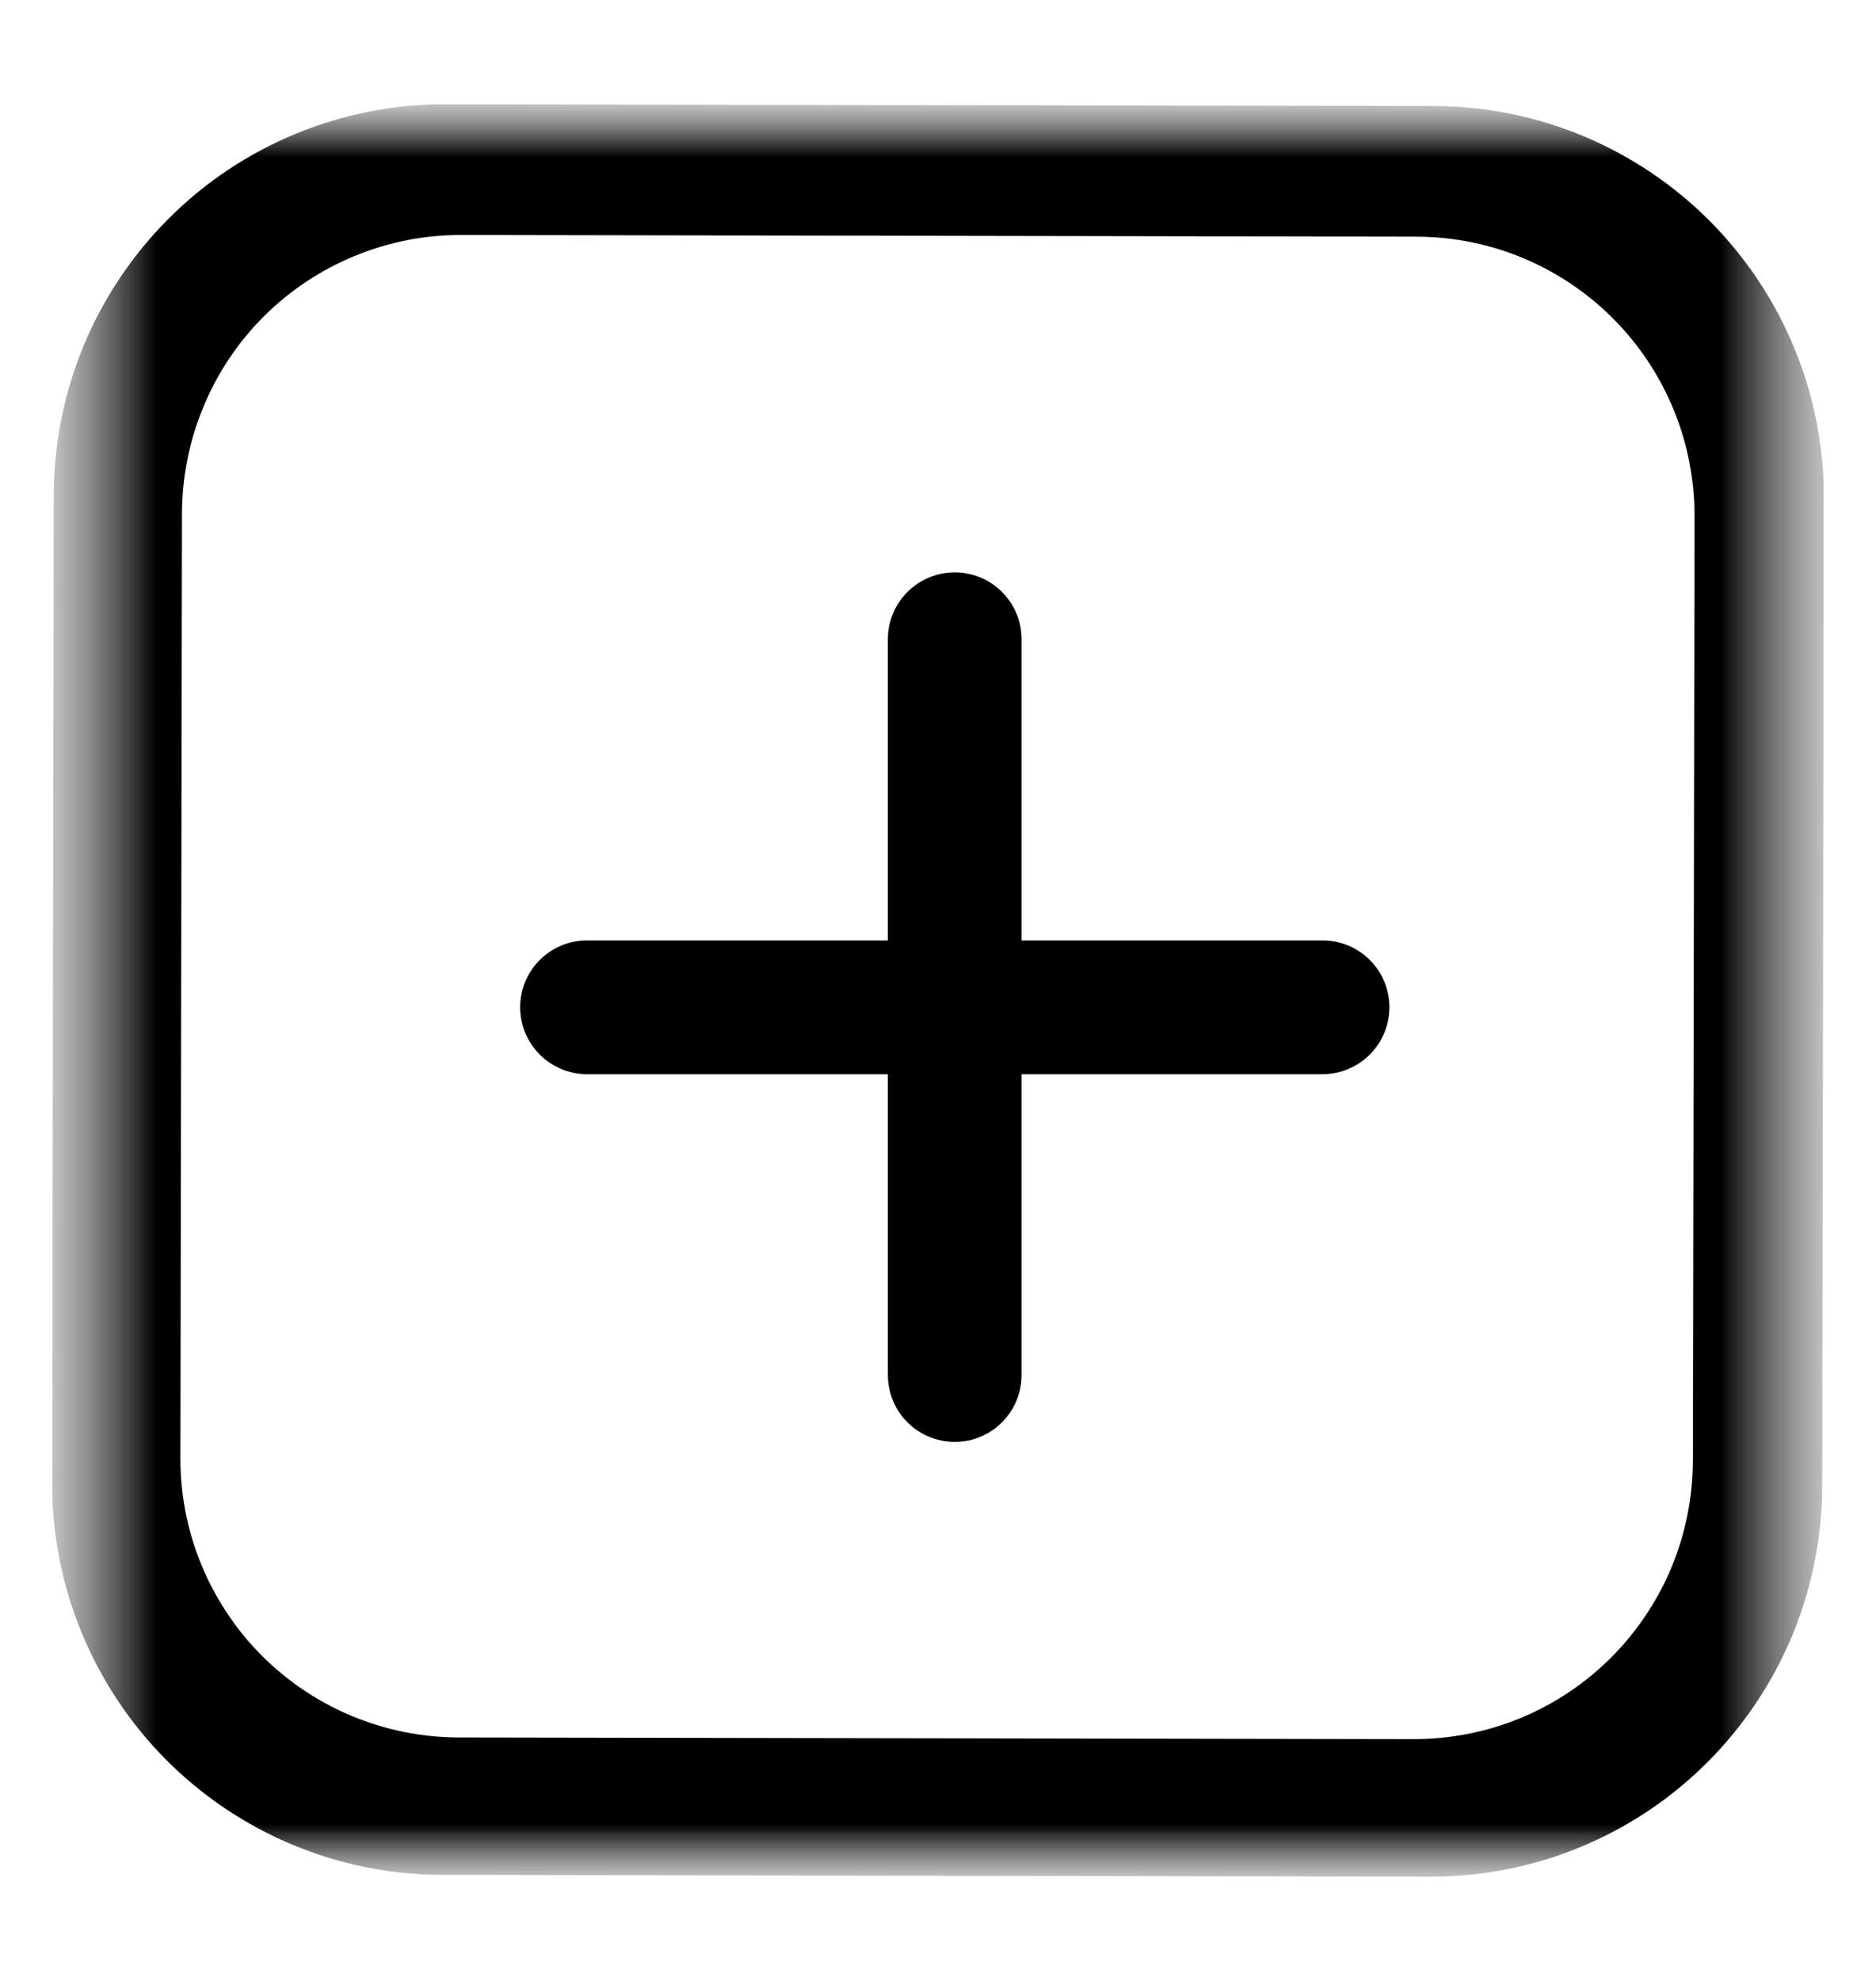<svg width="18" height="19" viewBox="0 0 18 19" fill="none" xmlns="http://www.w3.org/2000/svg">
<g clip-path="url(#clip0_839_585)">
<mask id="mask0_839_585" style="mask-type:luminance" maskUnits="userSpaceOnUse" x="0" y="1" width="18" height="17">
<path d="M17.5 1H0.5V18H17.5V1Z" fill="white"/>
</mask>
<g mask="url(#mask0_839_585)">
<mask id="mask1_839_585" style="mask-type:luminance" maskUnits="userSpaceOnUse" x="0" y="1" width="18" height="17">
<path d="M17.5 1H0.5V18H17.5V1Z" fill="white"/>
</mask>
<g mask="url(#mask1_839_585)">
<path d="M17.484 14.251C17.483 14.744 17.385 15.232 17.196 15.688C17.006 16.143 16.729 16.557 16.38 16.905C16.032 17.253 15.618 17.529 15.162 17.717C14.707 17.905 14.219 18.001 13.726 18L4.244 17.983C3.249 17.982 2.296 17.584 1.594 16.879C0.892 16.173 0.498 15.217 0.5 14.222L0.516 4.749C0.517 4.256 0.615 3.767 0.804 3.312C0.994 2.857 1.271 2.443 1.62 2.095C1.968 1.747 2.382 1.471 2.838 1.283C3.293 1.095 3.781 0.999 4.274 1L13.756 1.017C14.751 1.018 15.704 1.416 16.406 2.121C17.108 2.827 17.502 3.782 17.5 4.778L17.484 14.251ZM16.259 4.951C16.259 4.599 16.191 4.251 16.057 3.926C15.923 3.601 15.727 3.306 15.479 3.057C15.231 2.808 14.937 2.61 14.613 2.475C14.289 2.34 13.942 2.271 13.591 2.27L4.424 2.254C4.073 2.253 3.725 2.322 3.401 2.456C3.076 2.59 2.781 2.786 2.532 3.034C2.284 3.282 2.086 3.577 1.952 3.902C1.817 4.226 1.747 4.574 1.746 4.925L1.731 13.984C1.73 14.335 1.798 14.683 1.932 15.008C2.066 15.333 2.262 15.629 2.51 15.878C2.758 16.127 3.052 16.324 3.376 16.459C3.7 16.594 4.048 16.664 4.399 16.665L13.565 16.681C13.916 16.681 14.264 16.613 14.589 16.479C14.913 16.345 15.208 16.148 15.457 15.9C15.705 15.652 15.903 15.357 16.038 15.033C16.172 14.709 16.242 14.361 16.243 14.009L16.259 4.951Z" fill="black"/>
<path d="M12.689 9.02H5.633C5.278 9.02 4.991 9.307 4.991 9.661C4.991 10.015 5.278 10.303 5.633 10.303H12.689C13.044 10.303 13.331 10.015 13.331 9.661C13.331 9.307 13.044 9.02 12.689 9.02Z" fill="black"/>
<path d="M9.802 13.188V6.132C9.802 5.777 9.515 5.49 9.161 5.49C8.806 5.49 8.519 5.777 8.519 6.132V13.188C8.519 13.543 8.806 13.83 9.161 13.83C9.515 13.83 9.802 13.543 9.802 13.188Z" fill="black"/>
</g>
</g>
</g>
<defs>
<clipPath id="clip0_839_585">
<rect width="17" height="18" fill="white" transform="translate(0.5 0.5)"/>
</clipPath>
</defs>
</svg>
